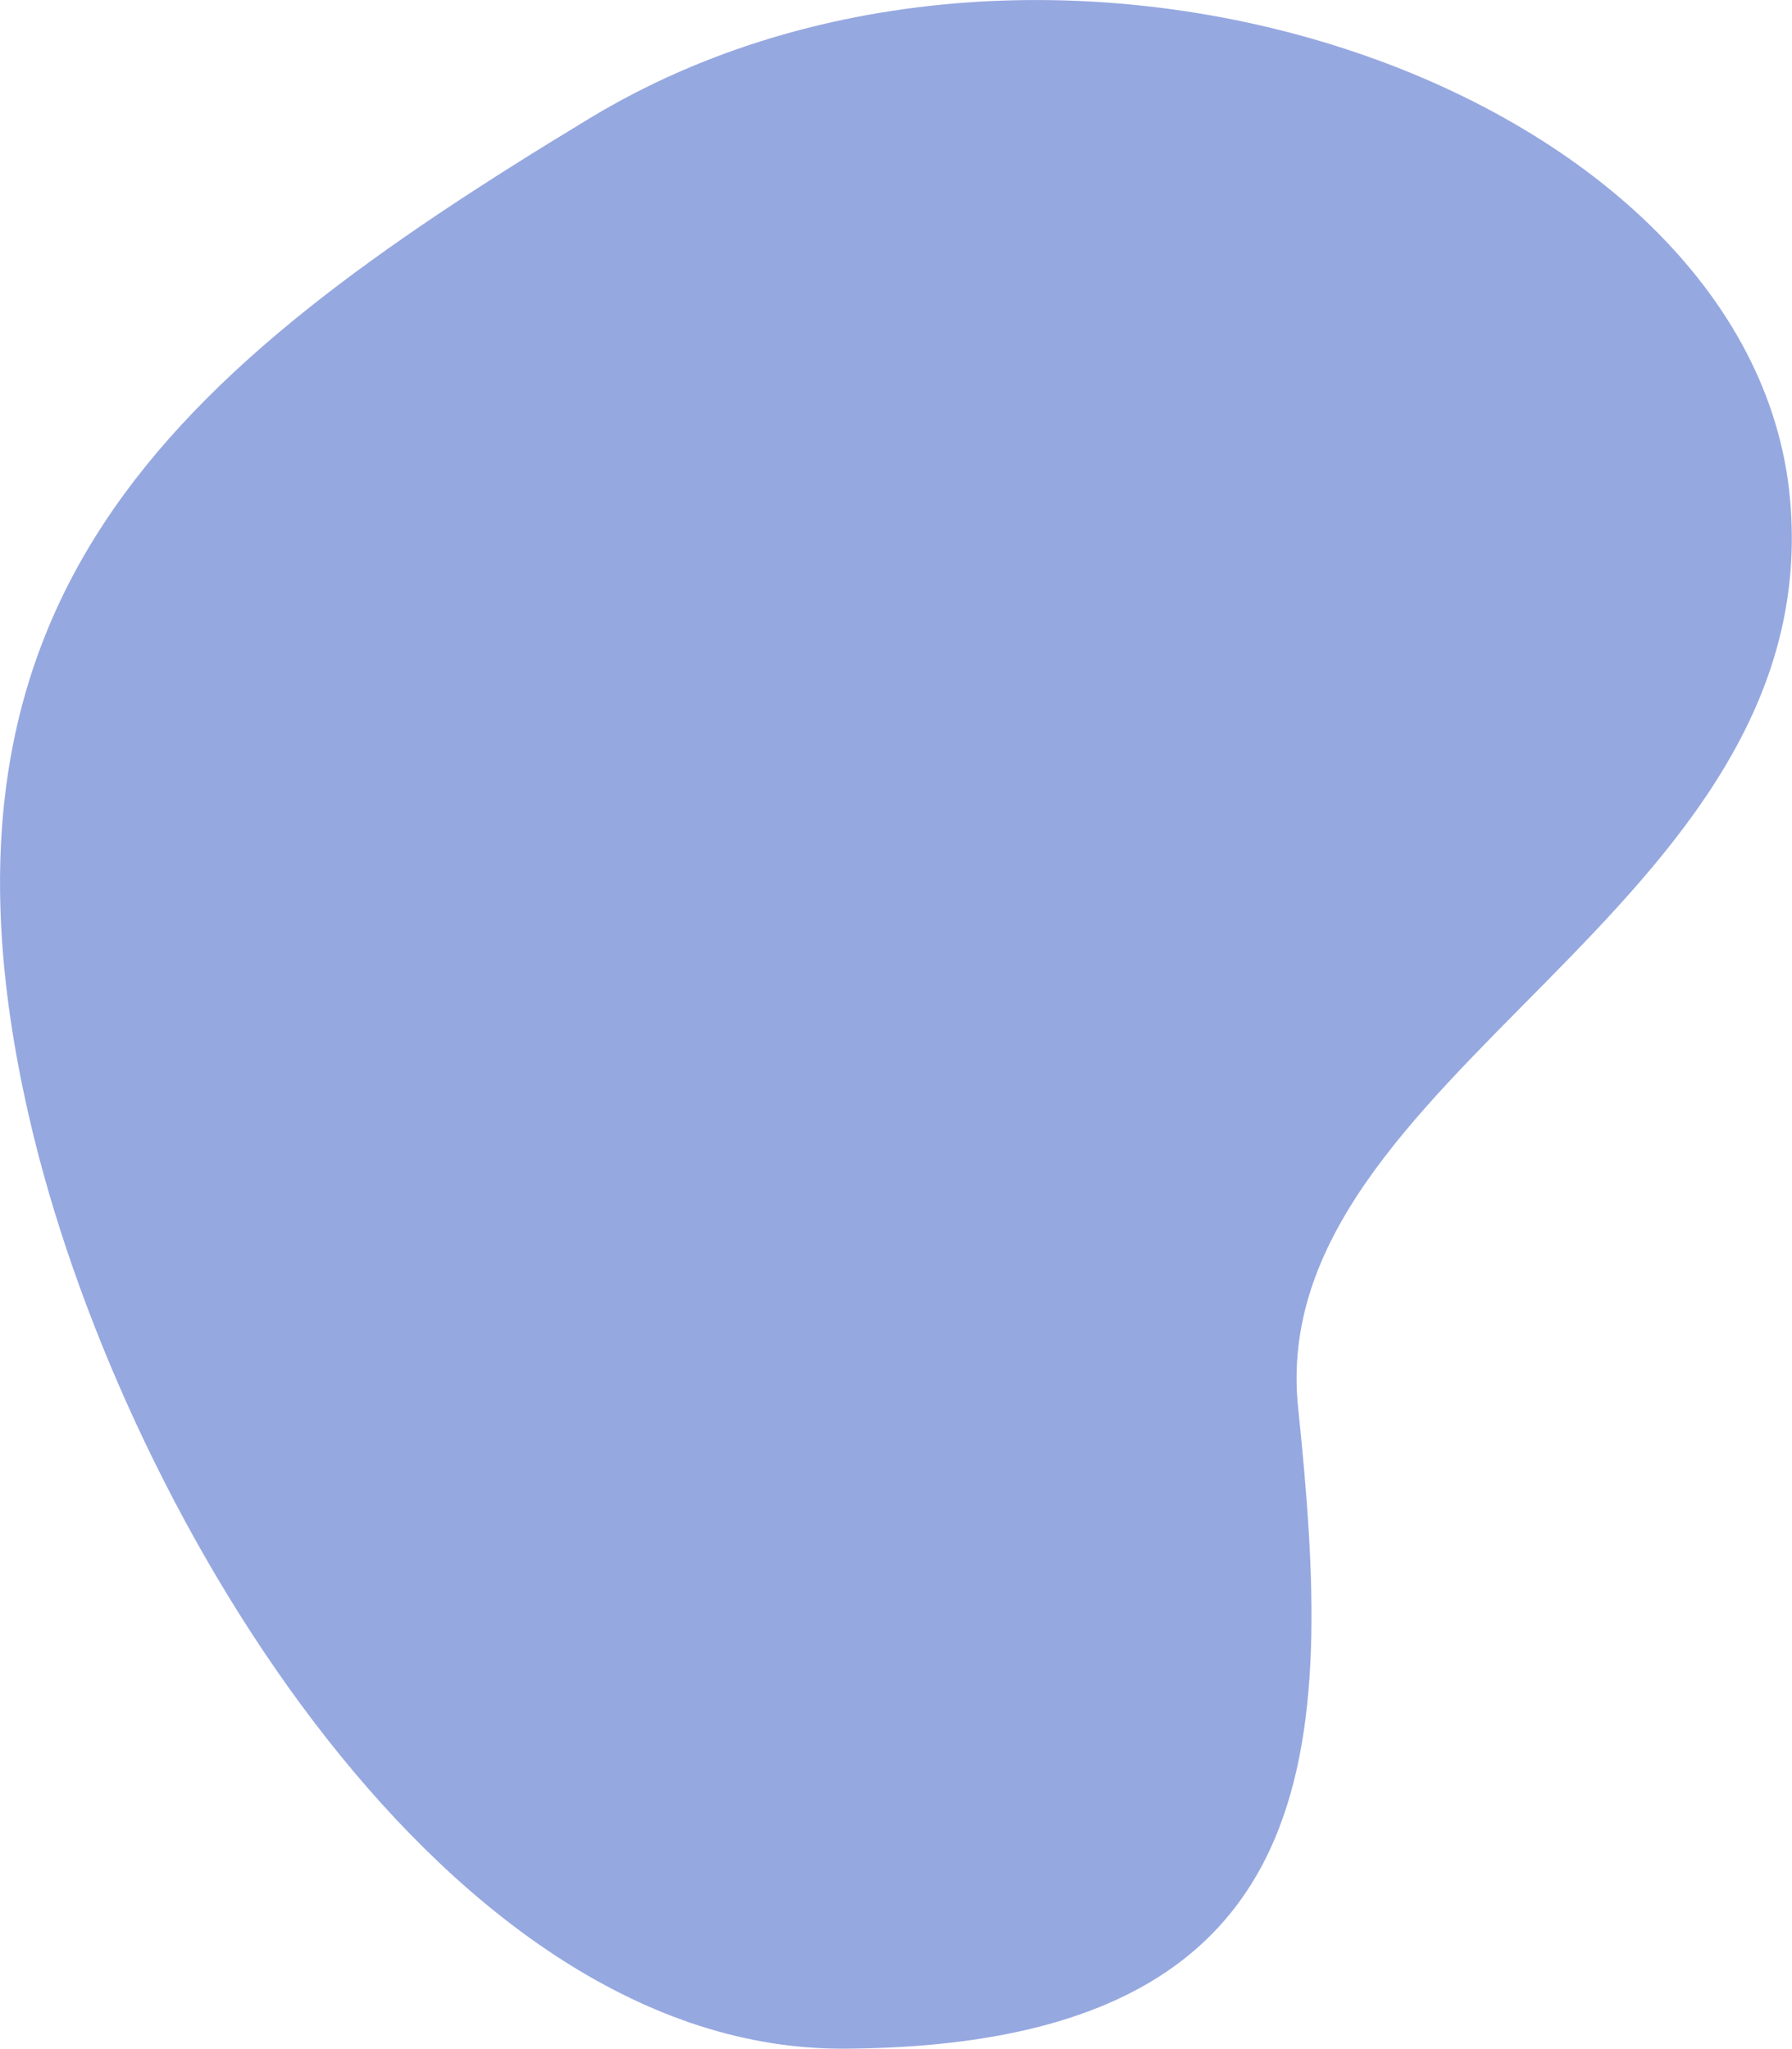 <?xml version="1.0" encoding="UTF-8"?>
<svg id="Layer_1" data-name="Layer 1" xmlns="http://www.w3.org/2000/svg" viewBox="0 0 106.89 122.22">
  <defs>
    <style>
      .cls-1 {
        fill: #96a8e0;
        stroke-width: 0px;
      }
    </style>
  </defs>
  <path class="cls-1" d="m35.2,7.04C10.01,22.28-5.85,35.92,2.04,67.91c5.67,22.97,24.77,54.41,48.28,54.31,29.4-.13,29.17-18.35,27.11-38.25-2.06-19.9,31.61-29.63,29.34-54.23C104.51,5.14,62.55-9.49,35.2,7.04Z"/>
</svg>